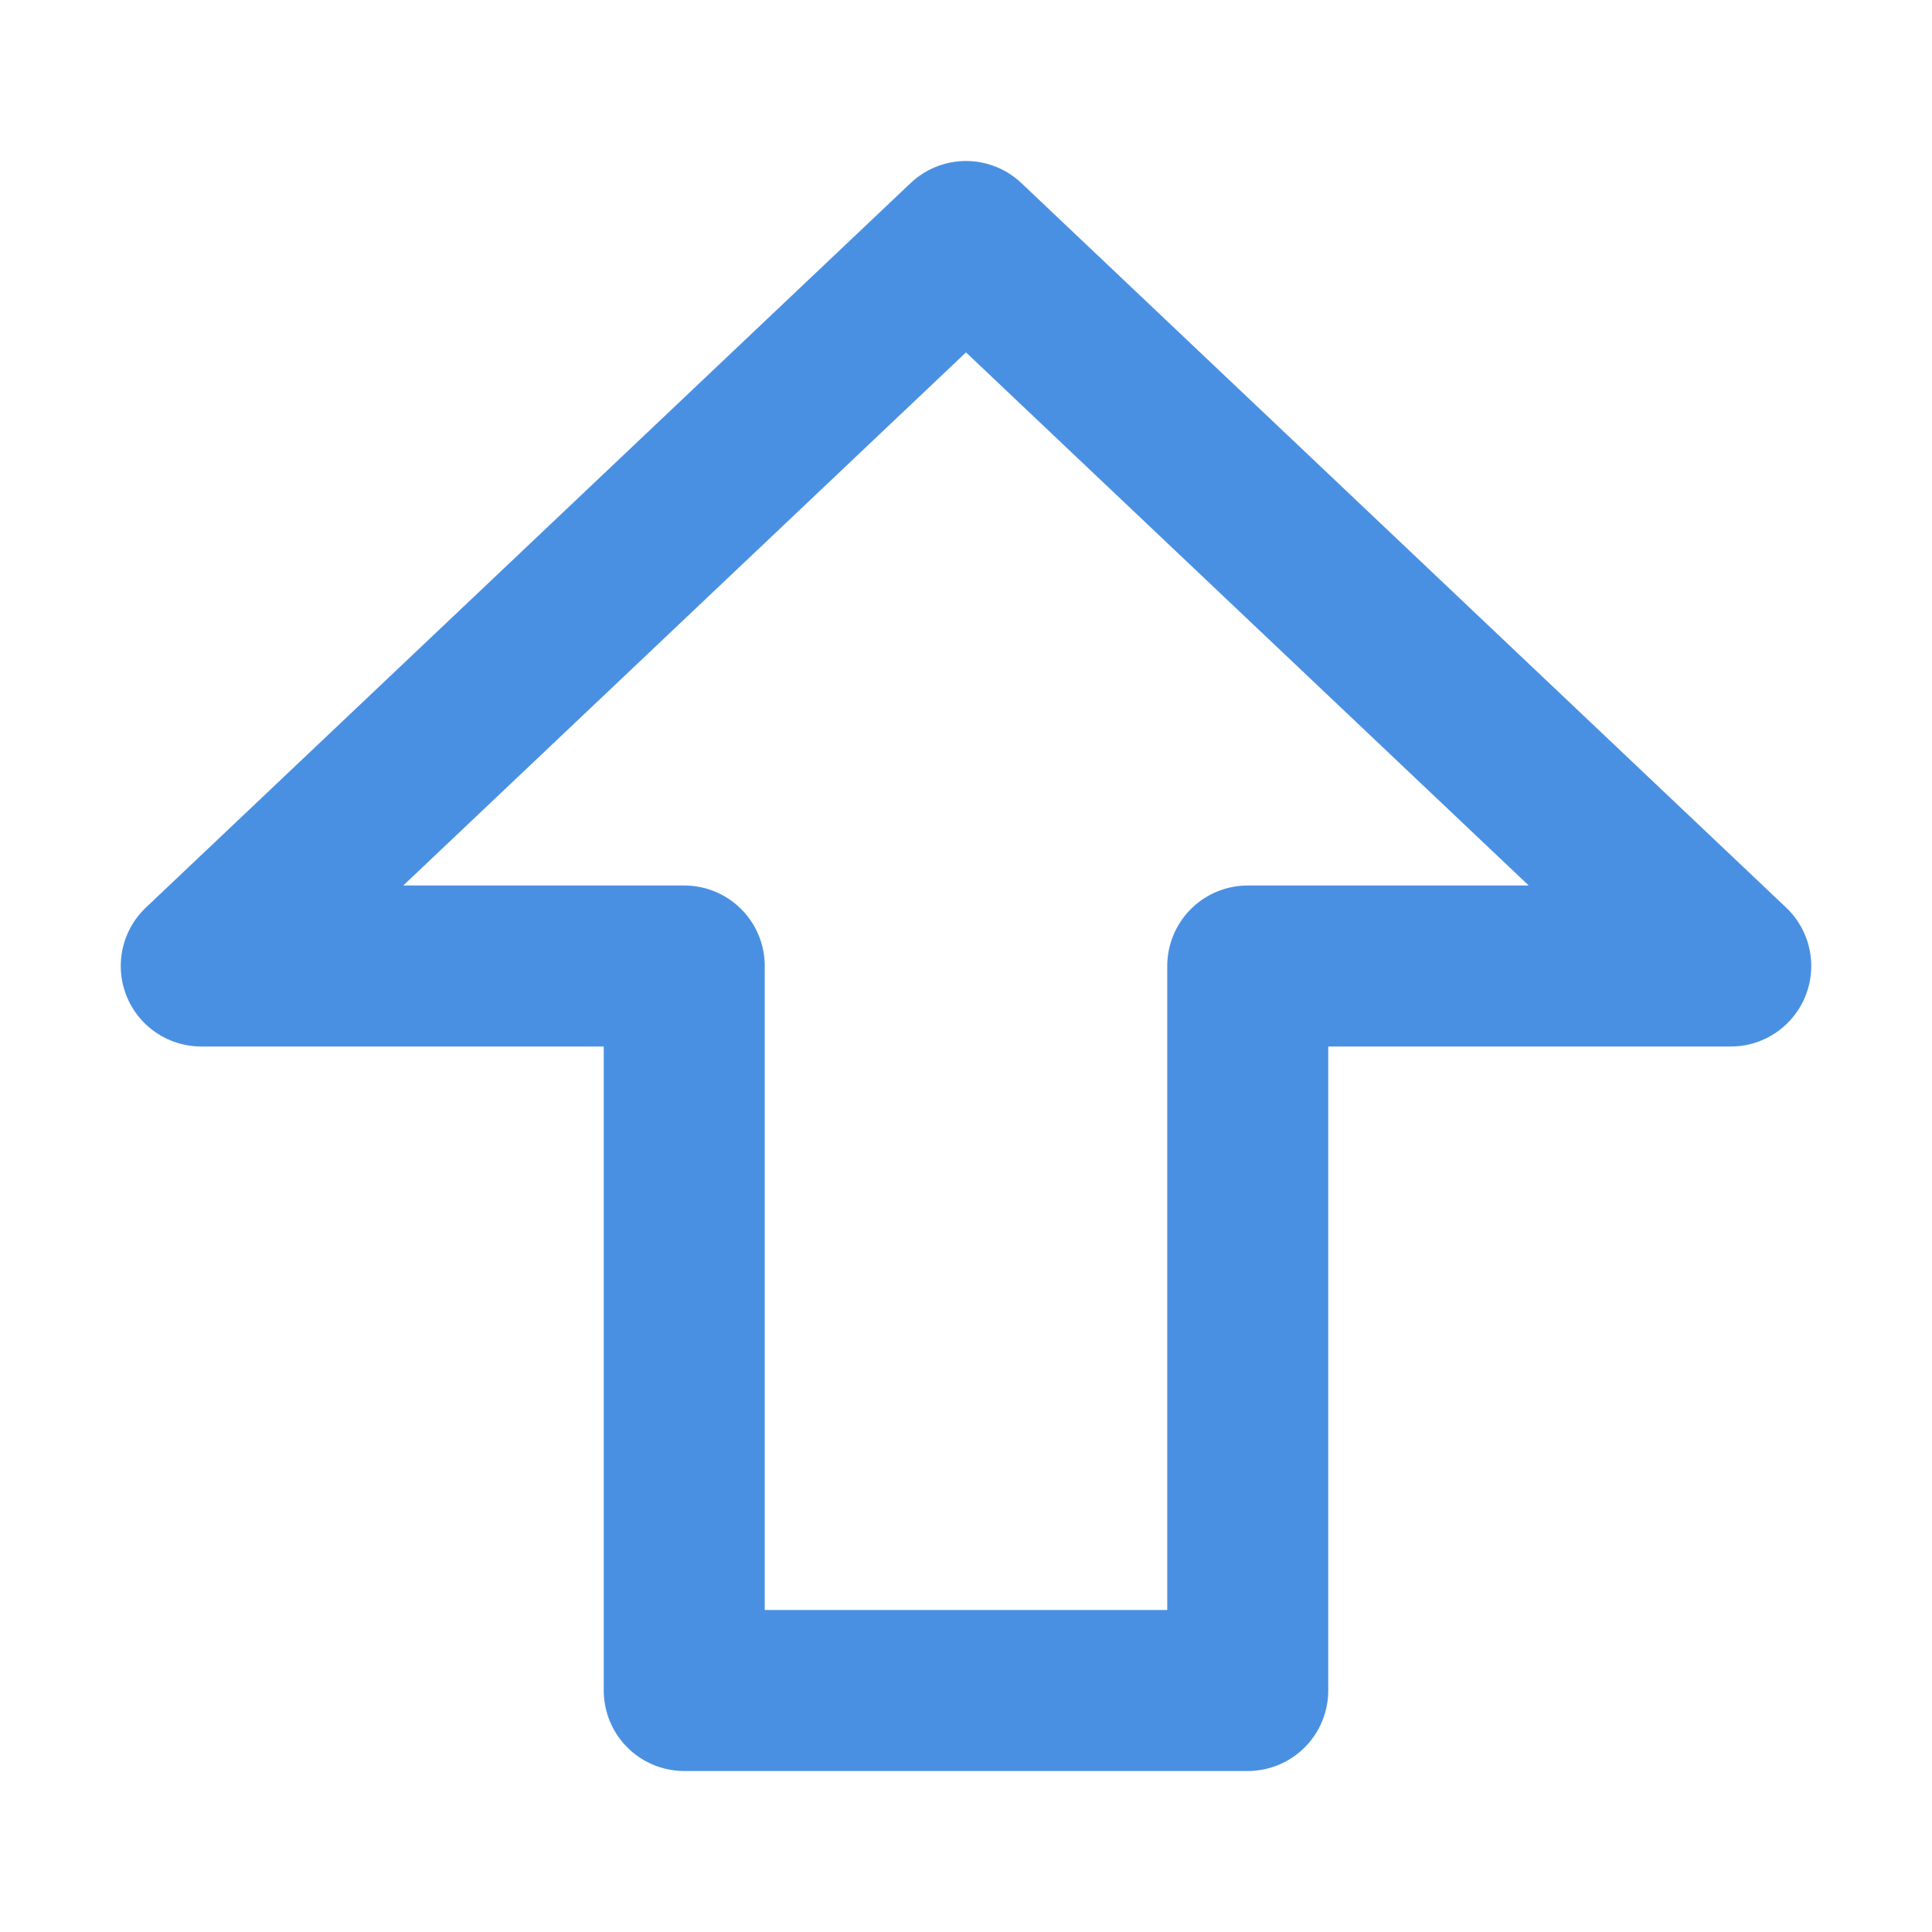 <?xml version="1.0" encoding="UTF-8"?><svg width="21" height="21" viewBox="0 0 48 48" fill="none" xmlns="http://www.w3.org/2000/svg"><path d="M5 24L24 6L43 24H31V42H17V24H5Z" fill="none" stroke="#4a90e2" stroke-width="4" stroke-linecap="round" stroke-linejoin="round"/></svg>